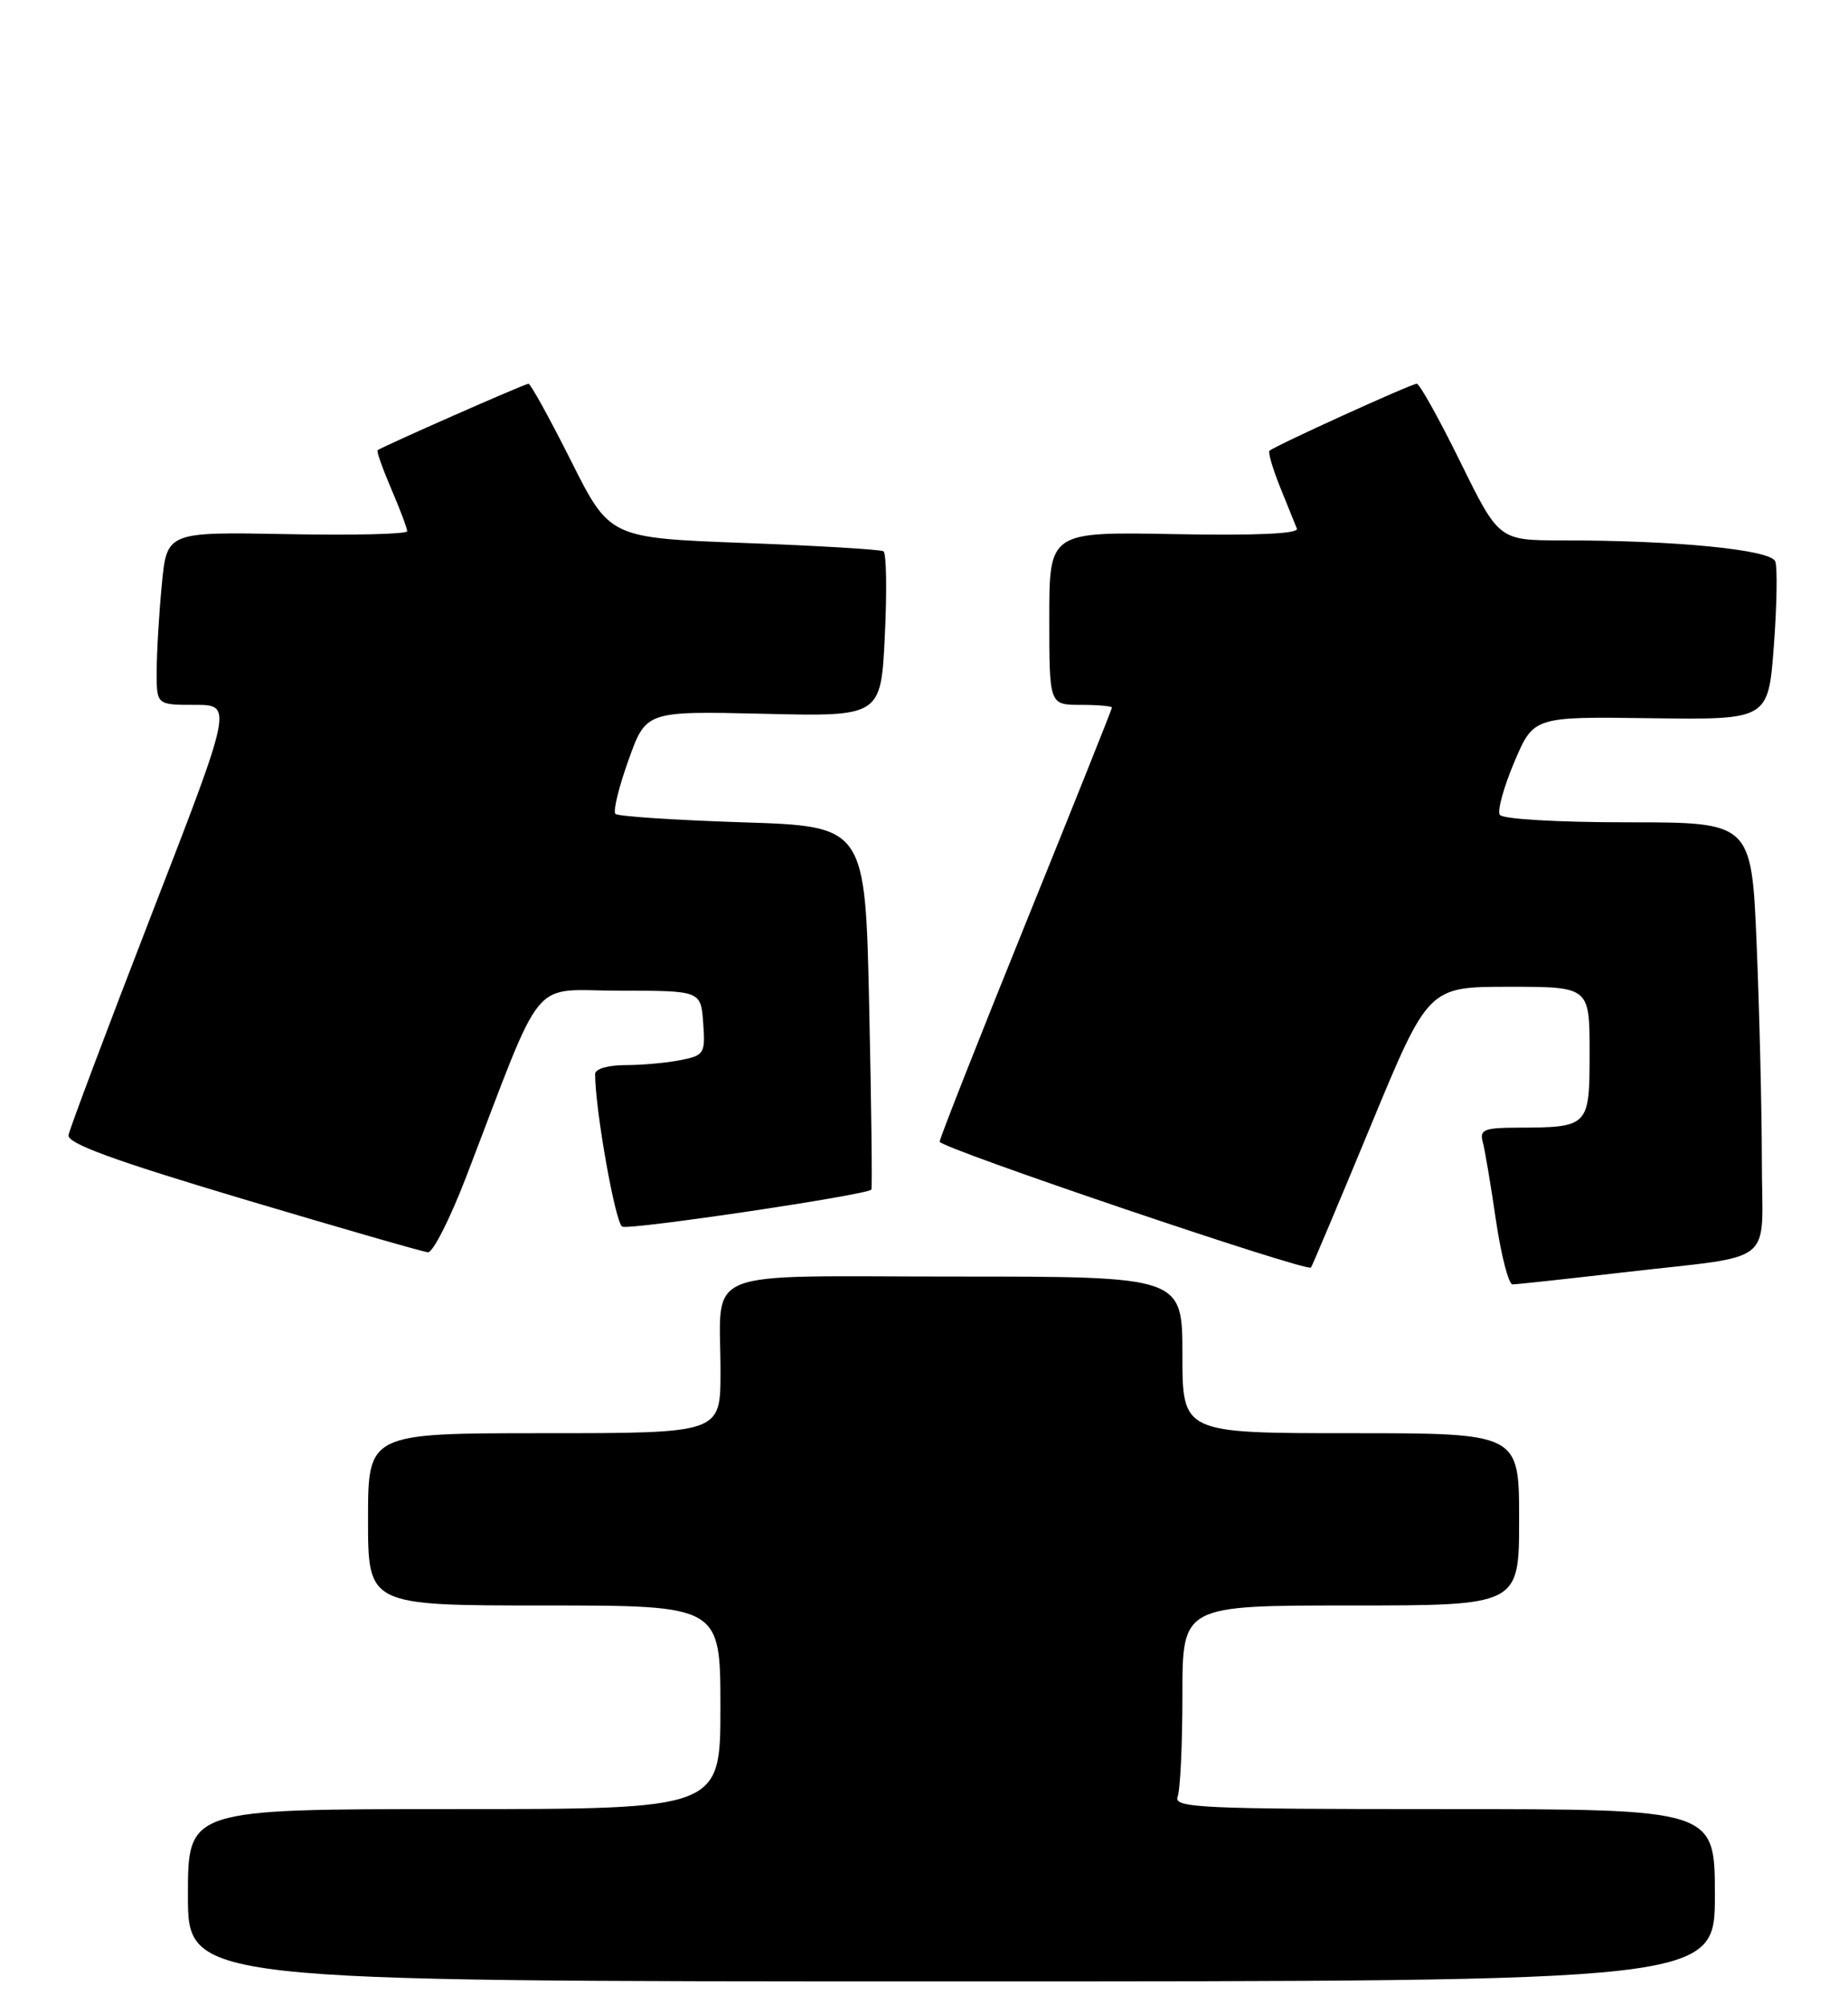 <?xml version="1.0" encoding="UTF-8" standalone="no"?>
<!DOCTYPE svg PUBLIC "-//W3C//DTD SVG 1.1//EN" "http://www.w3.org/Graphics/SVG/1.1/DTD/svg11.dtd" >
<svg xmlns="http://www.w3.org/2000/svg" xmlns:xlink="http://www.w3.org/1999/xlink" version="1.1" viewBox="0 0 236 256">
 <g >
 <path fill="currentColor"
d=" M 219.00 242.00 C 219.00 231.00 219.00 231.00 184.39 231.00 C 153.25 231.00 149.85 230.84 150.39 229.42 C 150.73 228.55 151.00 222.70 151.00 216.42 C 151.00 205.00 151.00 205.00 172.50 205.00 C 194.00 205.00 194.00 205.00 194.00 194.00 C 194.00 183.00 194.00 183.00 172.50 183.00 C 151.00 183.00 151.00 183.00 151.00 173.00 C 151.00 163.00 151.00 163.00 122.12 163.00 C 88.73 163.00 92.04 161.65 92.01 175.25 C 92.00 183.00 92.00 183.00 69.50 183.00 C 47.00 183.00 47.00 183.00 47.00 194.00 C 47.00 205.00 47.00 205.00 69.50 205.00 C 92.00 205.00 92.00 205.00 92.00 218.00 C 92.00 231.00 92.00 231.00 58.00 231.00 C 24.00 231.00 24.00 231.00 24.00 242.00 C 24.00 253.00 24.00 253.00 121.50 253.00 C 219.00 253.00 219.00 253.00 219.00 242.00 Z  M 207.29 162.47 C 227.21 160.15 225.00 161.93 225.00 148.23 C 224.99 141.78 224.70 129.41 224.34 120.75 C 223.69 105.00 223.69 105.00 207.90 105.00 C 198.93 105.00 191.86 104.59 191.53 104.04 C 191.20 103.52 192.04 100.48 193.39 97.29 C 195.85 91.50 195.85 91.50 210.83 91.71 C 225.82 91.91 225.82 91.91 226.53 82.48 C 226.92 77.30 227.00 72.44 226.71 71.68 C 226.13 70.19 214.11 69.00 199.56 69.00 C 191.42 69.00 191.42 69.00 186.50 59.00 C 183.79 53.50 181.29 49.00 180.93 49.00 C 180.23 49.00 162.75 56.95 162.12 57.56 C 161.92 57.75 162.53 59.85 163.48 62.21 C 164.44 64.57 165.40 66.95 165.62 67.50 C 165.88 68.15 160.41 68.40 150.01 68.20 C 134.00 67.90 134.00 67.90 134.00 78.95 C 134.00 90.00 134.00 90.00 138.00 90.00 C 140.20 90.00 142.00 90.16 142.00 90.35 C 142.00 90.54 137.05 102.92 131.00 117.86 C 124.95 132.81 120.00 145.37 120.00 145.78 C 120.00 146.56 166.92 162.46 167.42 161.85 C 167.57 161.66 171.01 153.51 175.05 143.75 C 182.40 126.00 182.40 126.00 192.70 126.00 C 203.00 126.00 203.00 126.00 203.00 134.38 C 203.00 143.90 202.95 143.96 193.68 143.99 C 189.58 144.00 188.94 144.26 189.34 145.75 C 189.61 146.71 190.37 151.21 191.03 155.75 C 191.70 160.29 192.66 164.00 193.16 164.00 C 193.67 164.00 200.03 163.31 207.29 162.47 Z  M 59.54 150.25 C 69.69 123.83 67.49 126.50 79.14 126.50 C 89.50 126.50 89.50 126.50 89.80 130.61 C 90.09 134.52 89.94 134.76 86.93 135.36 C 85.18 135.71 82.01 136.00 79.88 136.00 C 77.65 136.00 76.00 136.48 76.00 137.14 C 76.00 141.69 78.60 156.29 79.47 156.63 C 80.61 157.06 110.89 152.56 111.28 151.89 C 111.40 151.68 111.28 141.15 111.00 128.50 C 110.50 105.50 110.50 105.50 94.83 105.00 C 86.21 104.72 78.90 104.24 78.59 103.92 C 78.27 103.60 79.02 100.52 80.26 97.06 C 82.50 90.79 82.50 90.79 97.50 91.14 C 112.50 91.50 112.50 91.50 113.00 81.15 C 113.28 75.46 113.20 70.62 112.82 70.39 C 112.45 70.16 104.43 69.68 95.00 69.33 C 77.86 68.68 77.86 68.68 72.92 58.84 C 70.20 53.43 67.76 49.00 67.49 49.00 C 67.02 49.00 48.78 57.04 48.22 57.49 C 48.07 57.62 48.86 59.84 49.97 62.44 C 51.09 65.04 52.00 67.47 52.00 67.83 C 52.00 68.20 45.09 68.37 36.65 68.20 C 21.30 67.91 21.30 67.91 20.66 74.70 C 20.30 78.44 20.01 83.41 20.01 85.75 C 20.00 90.00 20.00 90.00 24.86 90.00 C 29.73 90.00 29.73 90.00 19.36 116.75 C 13.66 131.46 8.89 144.15 8.75 144.94 C 8.57 145.99 14.42 148.14 31.00 153.09 C 43.38 156.78 54.02 159.85 54.65 159.90 C 55.28 159.96 57.48 155.61 59.54 150.25 Z "/>
</g>
</svg>